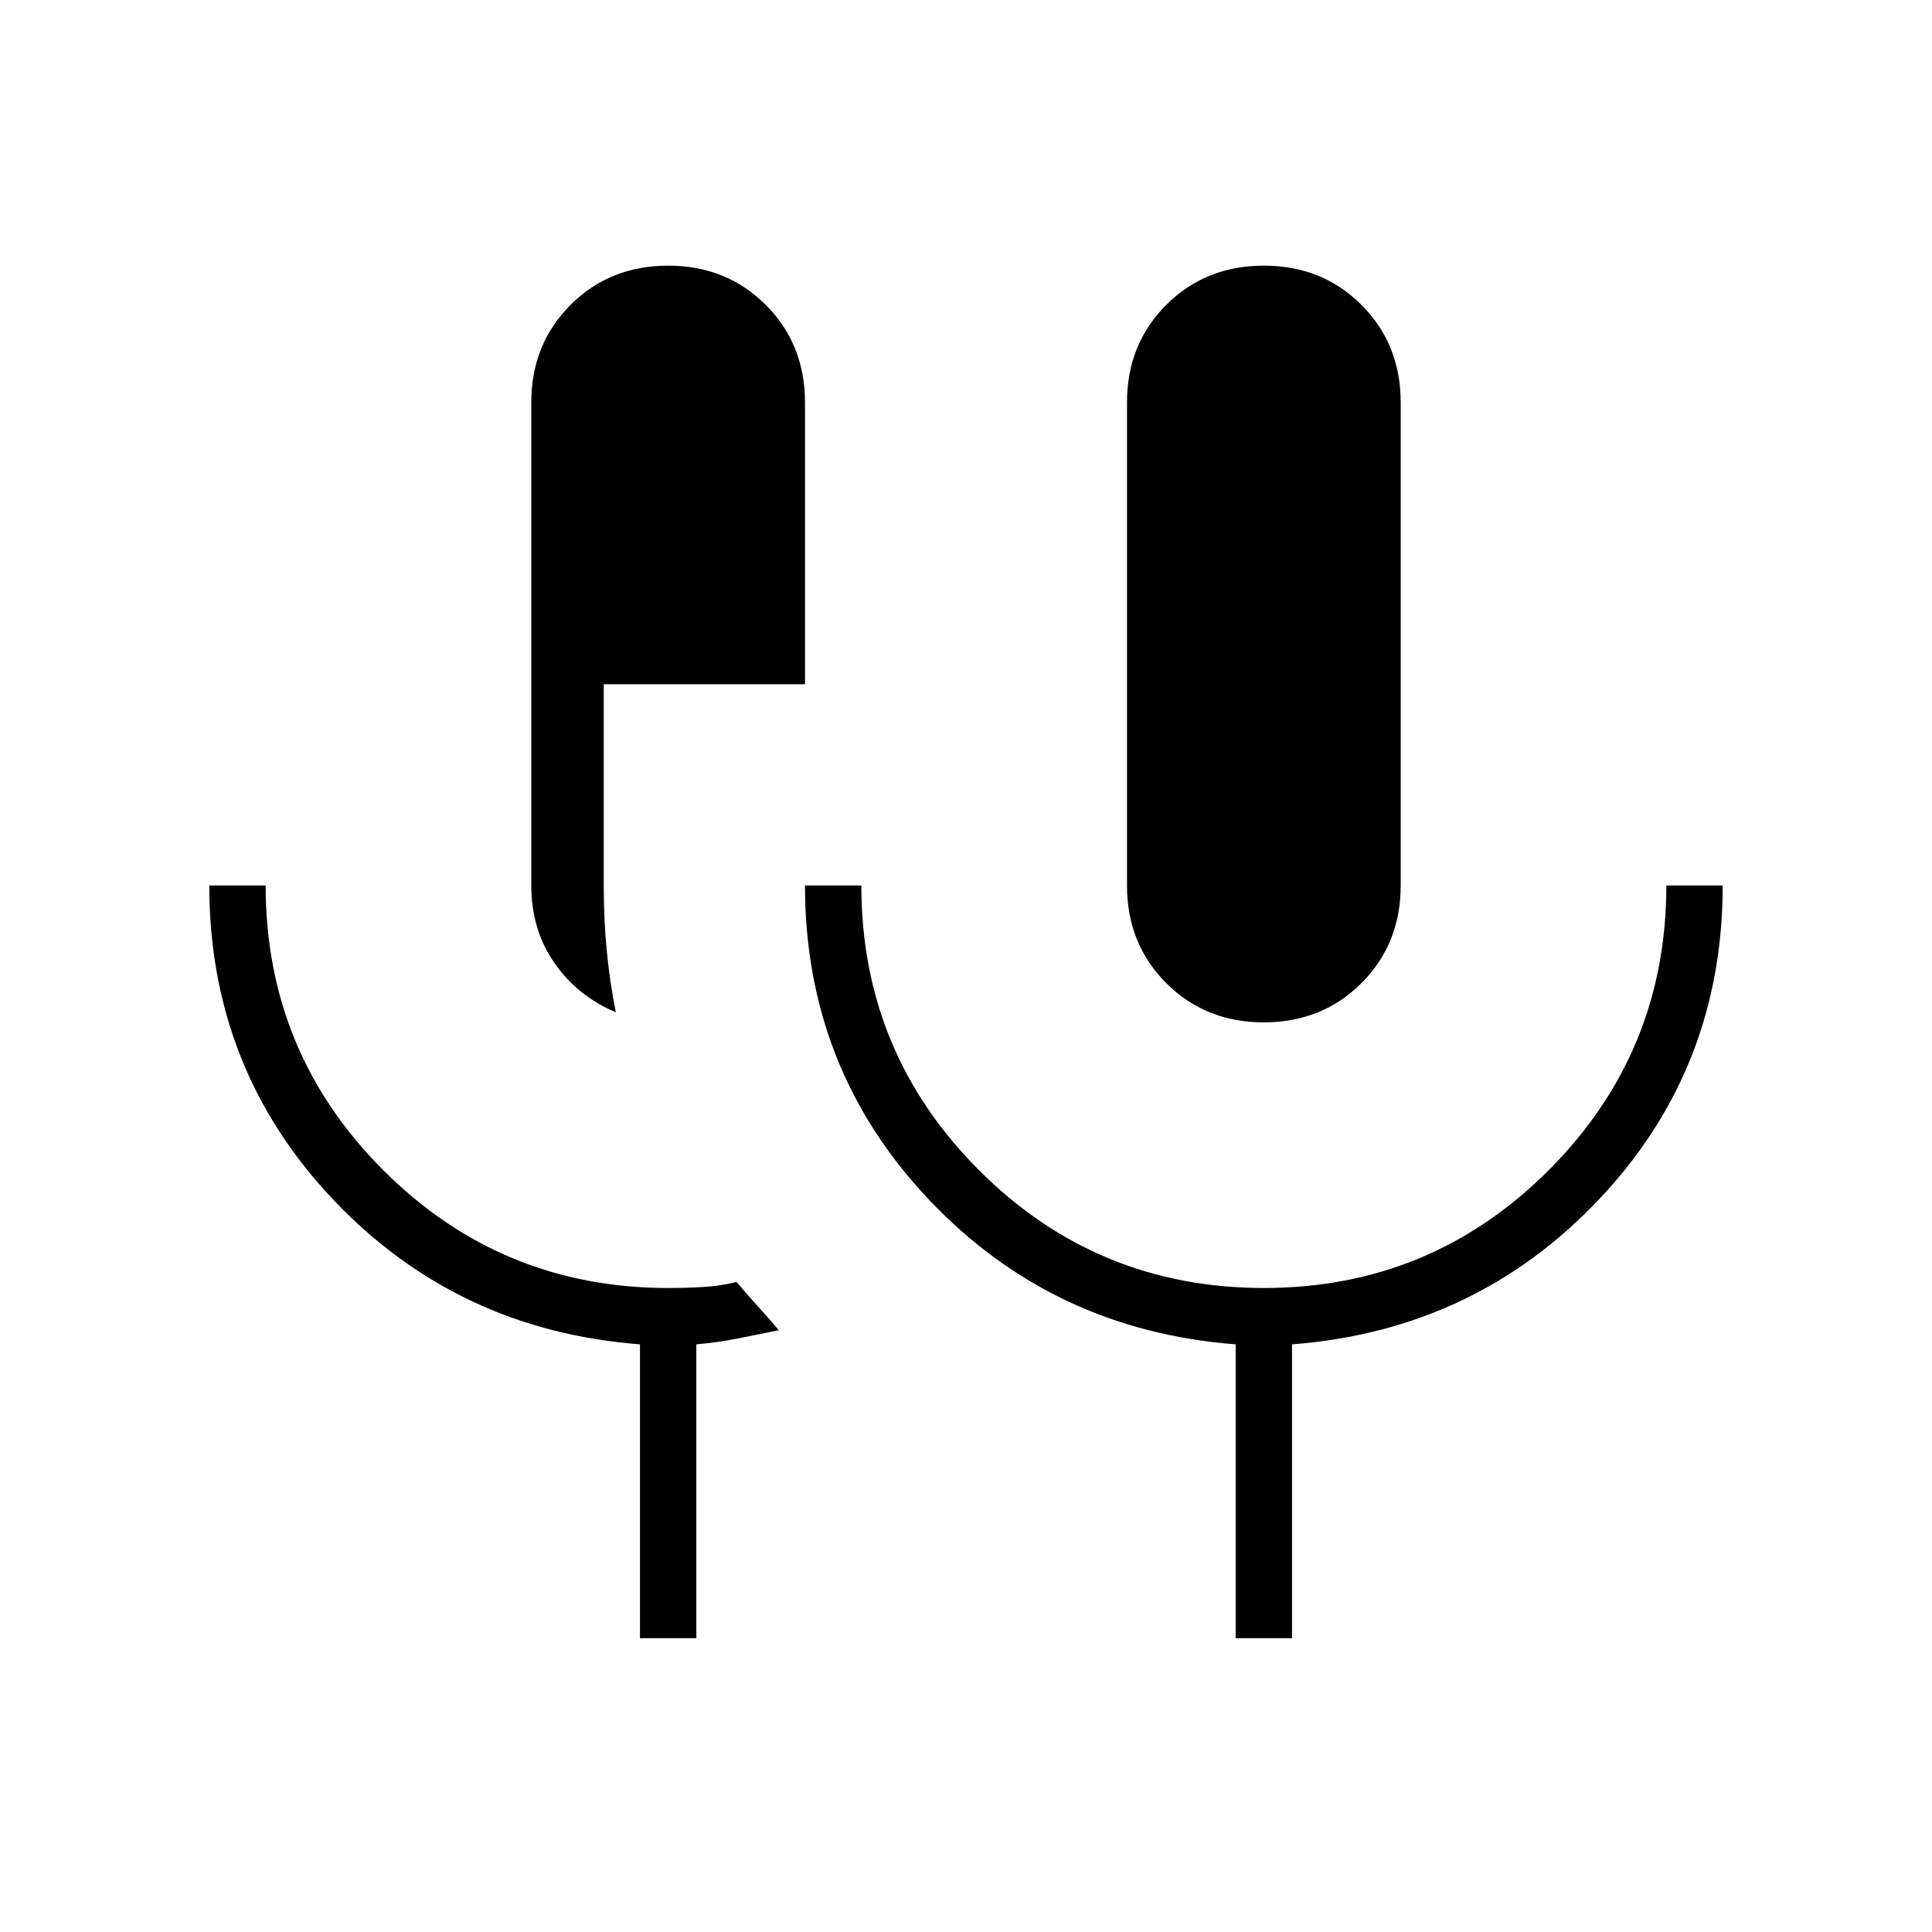 <svg xmlns="http://www.w3.org/2000/svg" height="24" viewBox="0 -960 960 960" width="24"><path d="M318-146v-146q-91-7-152.5-72T104-520h28q0 83 58.5 141.5T332-320q9 0 17.5-.5T366-323q5 6 10.5 12t10.5 12l-20 4q-10 2-21 3v146h-28Zm-12-311q-19-8-30.5-24.5T264-520v-240q0-29 19.5-48.5T332-828q29 0 48.5 19.5T400-760v140H300v100q0 17 1.5 32.5T306-457Zm322 5q-29 0-48.5-19.5T560-520v-240q0-29 19.5-48.5T628-828q29 0 48.5 19.5T696-760v240q0 29-19.5 48.5T628-452Zm-14 306v-146q-91-7-152.5-72T400-520h28q0 83 58.5 141.5T628-320q83 0 141.5-58.5T828-520h28q0 91-61.5 156T642-292v146h-28Z"/></svg>